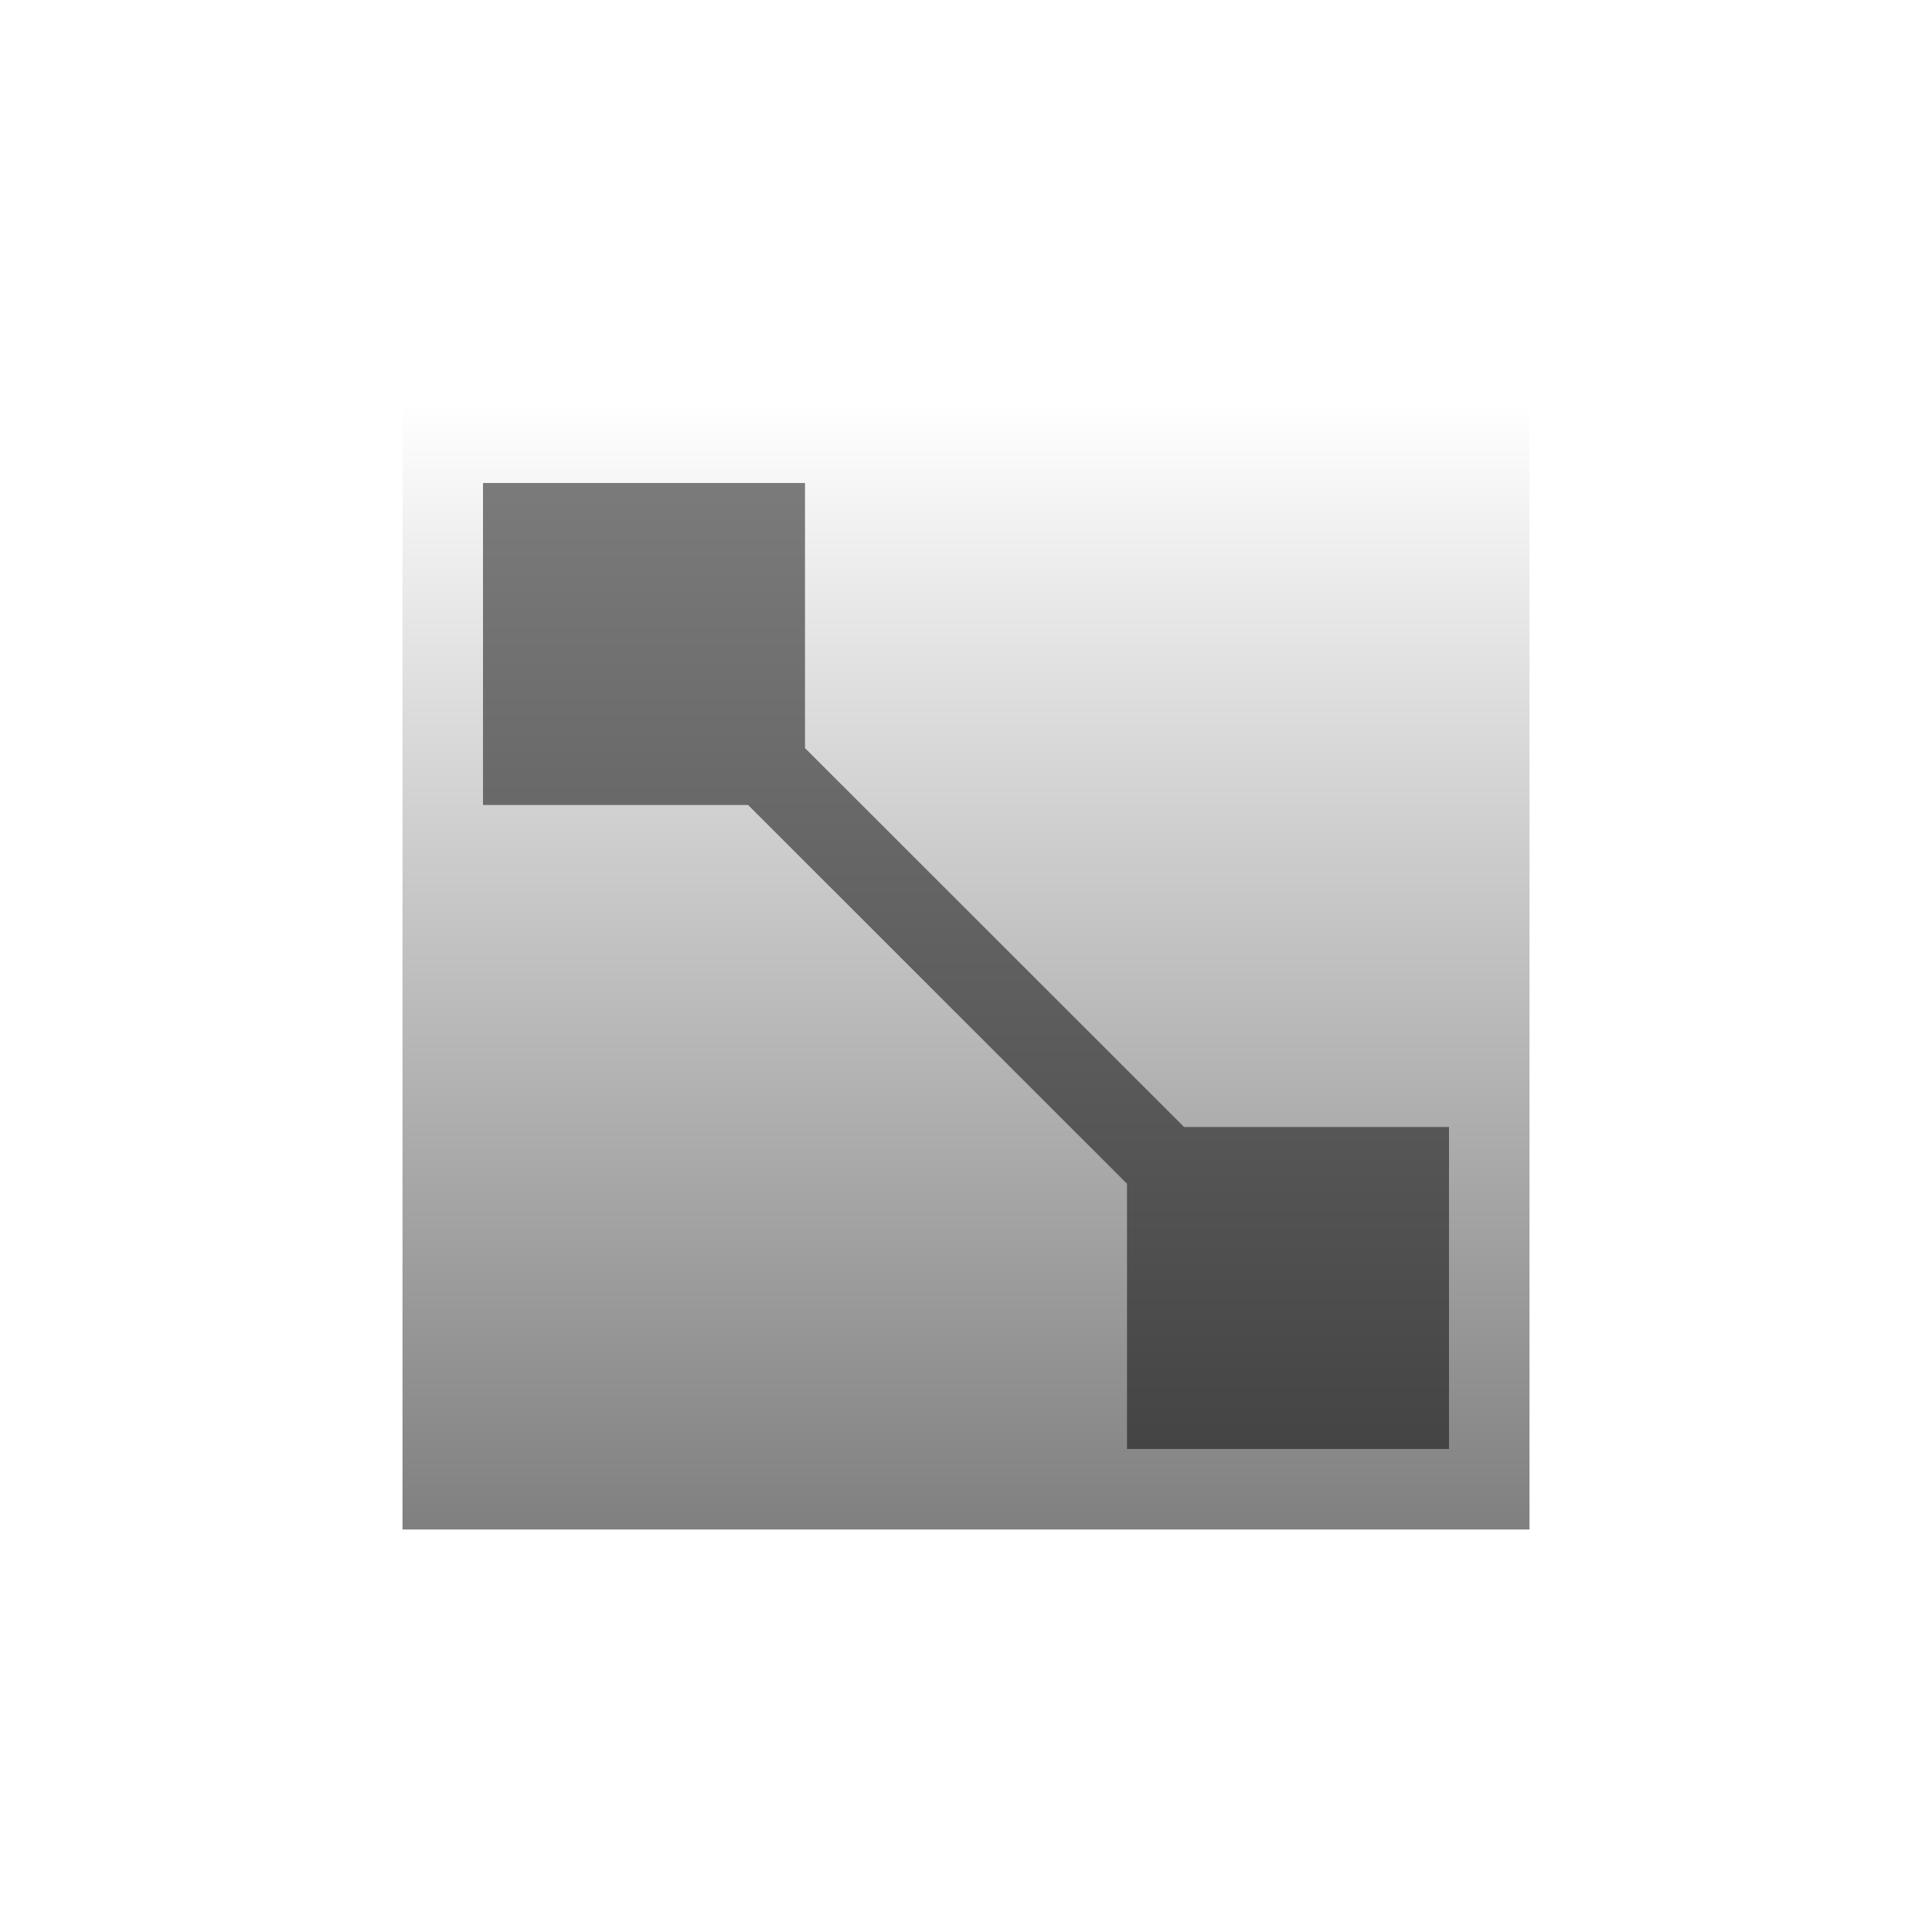 <?xml version="1.0" encoding="UTF-8" standalone="no"?>
<!--Created with Inkscape (http://www.inkscape.org/)-->
<svg id="svg7384" xmlns:rdf="http://www.w3.org/1999/02/22-rdf-syntax-ns#" style="enable-background:new" xmlns="http://www.w3.org/2000/svg" xmlns:osb="http://www.openswatchbook.org/uri/2009/osb" height="24" width="24" version="1.1" xmlns:cc="http://creativecommons.org/ns#" xmlns:xlink="http://www.w3.org/1999/xlink" xmlns:dc="http://purl.org/dc/elements/1.1/">
    <title id="title8473">
        Paper Symbolic Icon Theme
    </title>
    <defs id="defs7386">
        <linearGradient id="linearGradient4177" y2="-77.996" gradientUnits="userSpaceOnUse" x2="393" gradientTransform="translate(4 4)" y1="-63.996" x1="393">
            <stop id="stop4173" offset="0"/>
            <stop id="stop4175" stop-opacity="0" offset="1"/>
        </linearGradient>
    </defs>
    <g id="layer12" transform="translate(-385 78.996)">
        <path id="rect4168" opacity=".5" d="m390-73.996h14v14h-14z" fill="url(#linearGradient4177)"/>
        <path id="rect4179" opacity=".5" d="m391-72.996v4h3.293l4.707 4.705v3.295h4v-4h-3.291l-4.709-4.707v-3.293h-4z"/>
    </g>
</svg>
